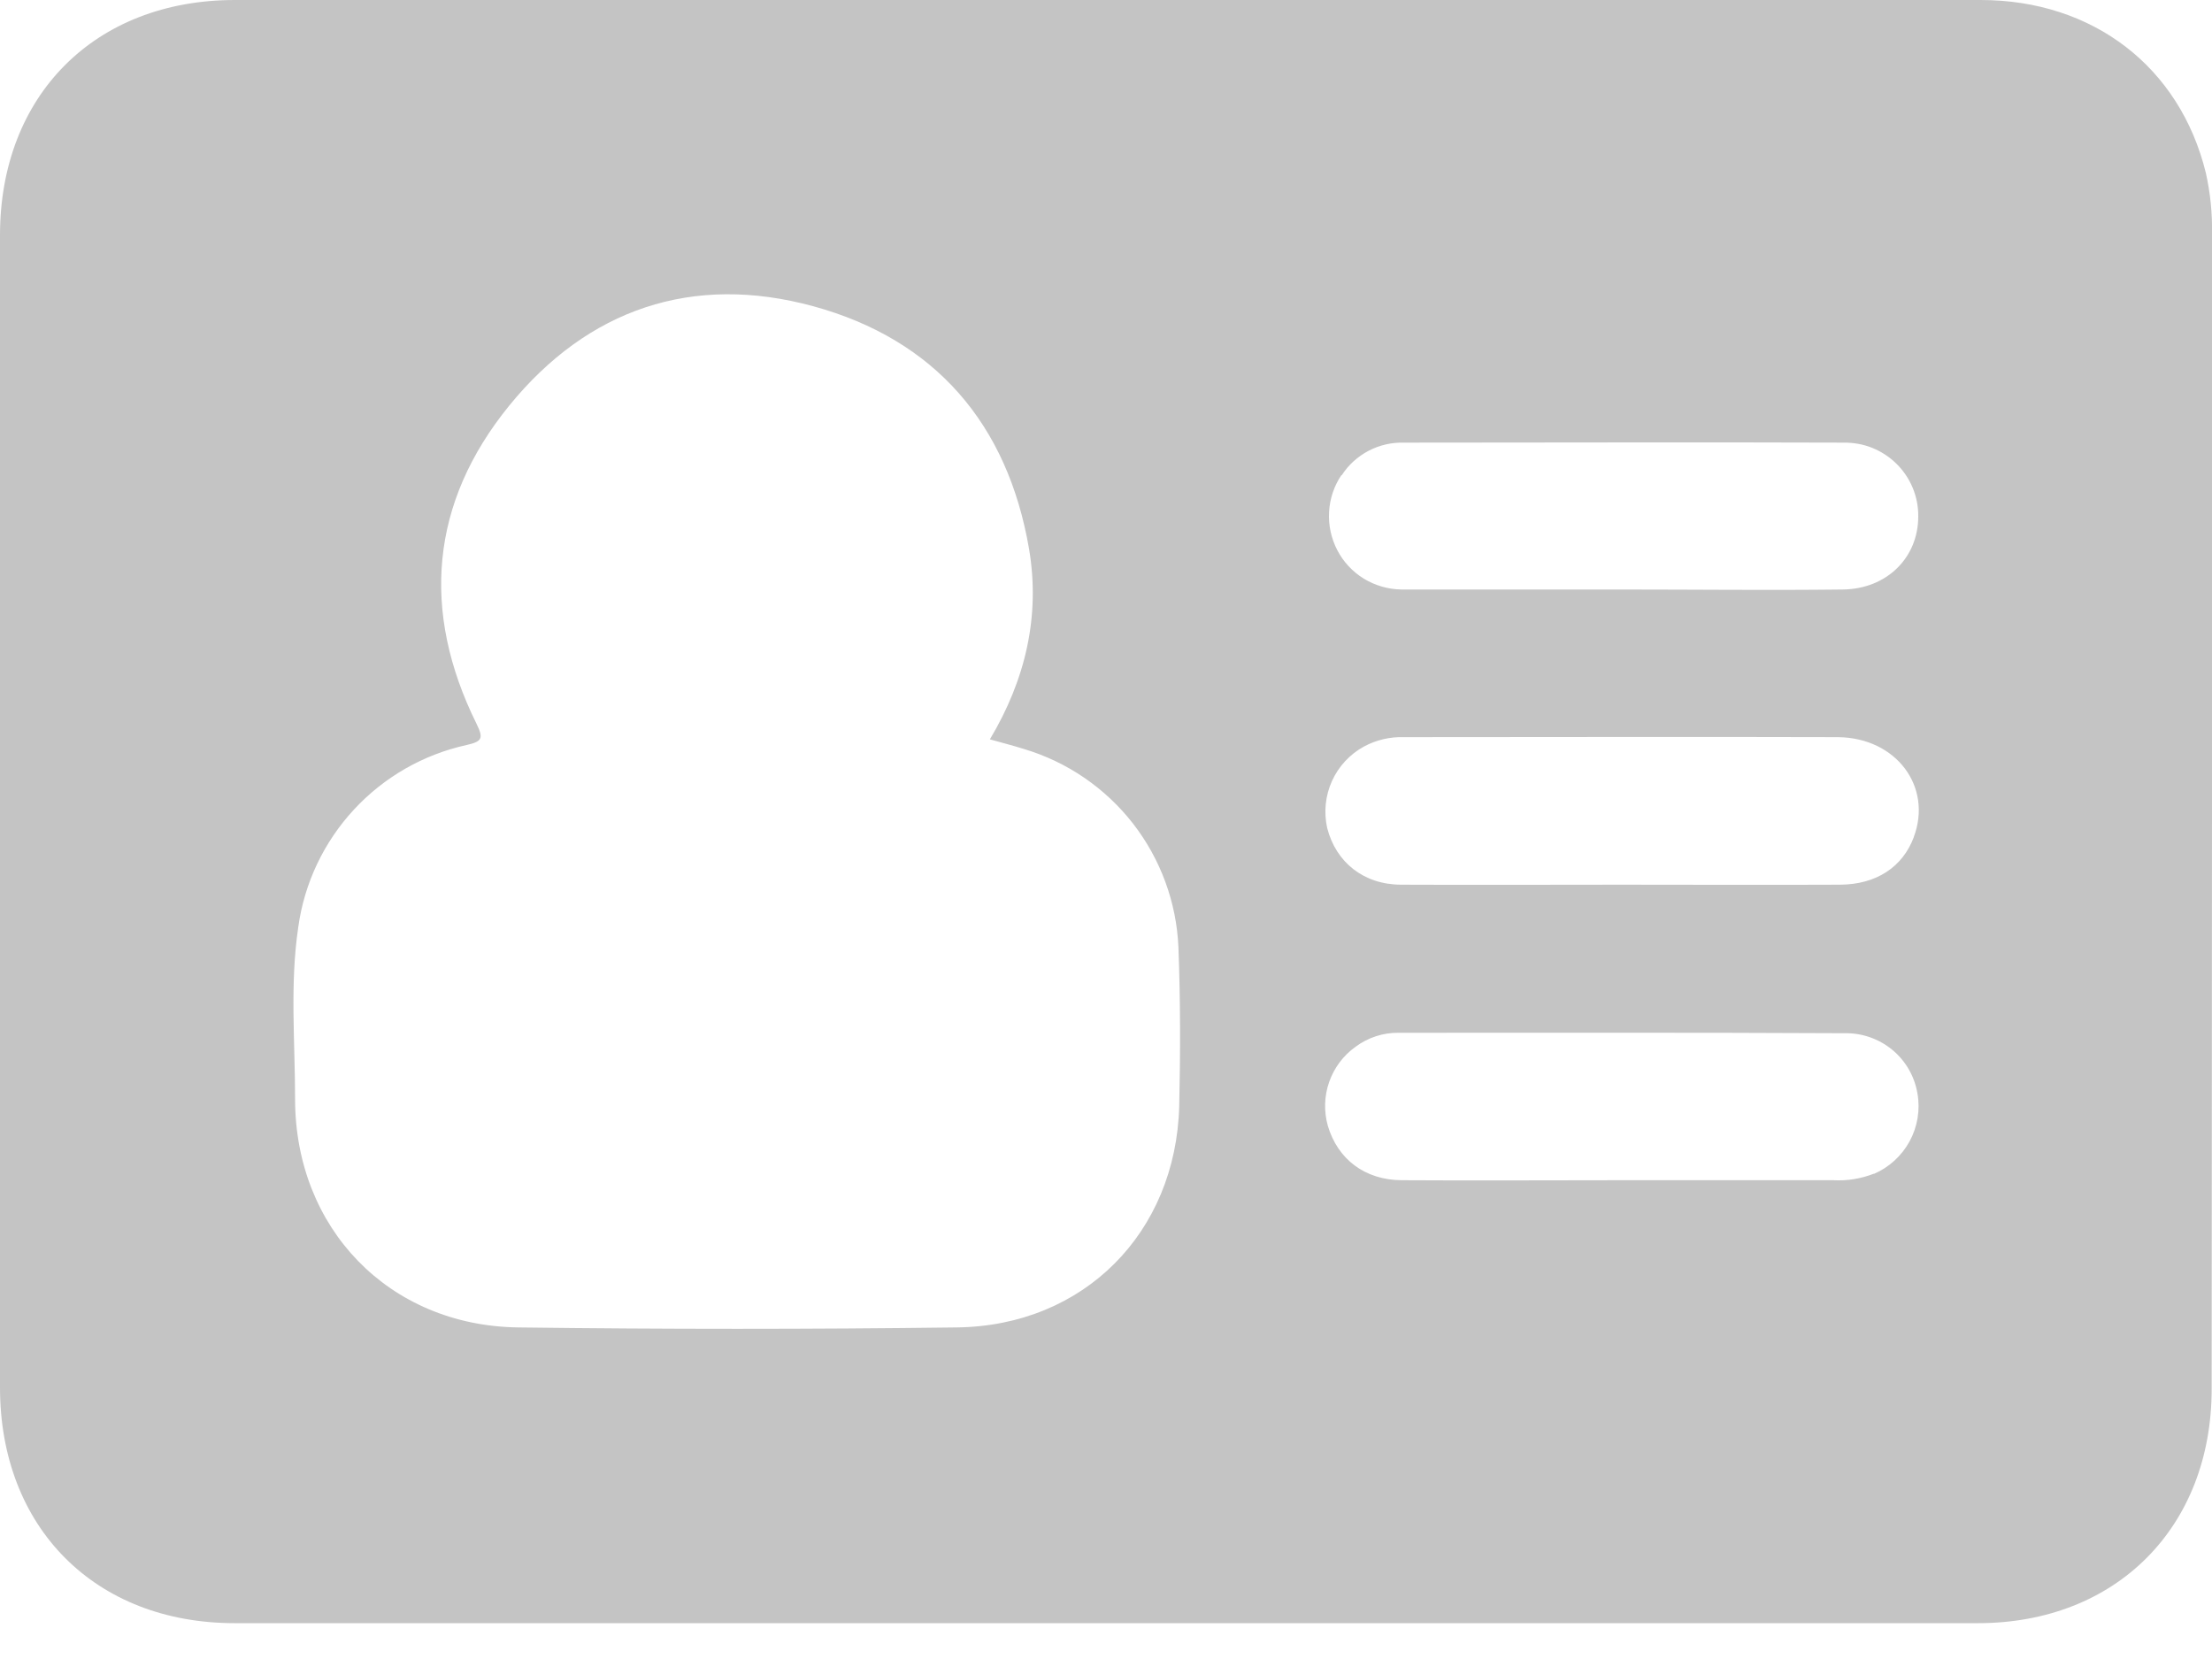 <svg width="20" height="15" viewBox="0 0 20 15" fill="none" xmlns="http://www.w3.org/2000/svg">
<path d="M20 2.118C20.004 1.931 19.985 1.744 19.944 1.562C19.709 0.605 18.924 0 17.907 0C15.273 0 12.639 0 10.006 0C7.379 0 4.751 0 2.124 0C0.859 0 0 0.861 0 2.127C0 5.601 0 9.074 0 12.545C0 13.811 0.859 14.676 2.122 14.676C7.377 14.676 12.631 14.676 17.884 14.676C19.133 14.676 19.997 13.809 19.997 12.558C20 9.078 20.001 5.598 20 2.118ZM12.131 4.298C12.191 4.204 12.275 4.128 12.374 4.076C12.473 4.024 12.584 3.999 12.695 4.002C14.02 4.002 15.344 3.997 16.668 4.002C16.756 4.001 16.845 4.016 16.927 4.049C17.009 4.082 17.084 4.131 17.147 4.193C17.21 4.255 17.26 4.329 17.294 4.411C17.328 4.493 17.345 4.581 17.344 4.67C17.344 5.041 17.061 5.325 16.663 5.33C15.996 5.338 15.332 5.33 14.666 5.33C14.001 5.33 13.335 5.33 12.67 5.33C12.55 5.328 12.433 5.294 12.331 5.232C12.229 5.169 12.146 5.08 12.091 4.974C12.036 4.868 12.01 4.748 12.017 4.629C12.023 4.51 12.062 4.394 12.129 4.295L12.131 4.298ZM10.662 10.001C10.632 11.147 9.799 11.988 8.652 12.002C7.329 12.019 6.005 12.019 4.682 12.002C3.514 11.985 2.668 11.104 2.668 9.937C2.668 9.419 2.62 8.897 2.697 8.381C2.752 7.984 2.928 7.614 3.2 7.32C3.472 7.026 3.827 6.822 4.219 6.736C4.359 6.704 4.374 6.677 4.308 6.543C3.805 5.526 3.891 4.545 4.603 3.669C5.315 2.793 6.262 2.471 7.354 2.769C8.457 3.071 9.111 3.836 9.304 4.962C9.407 5.567 9.273 6.145 8.95 6.685C9.062 6.716 9.159 6.741 9.258 6.772C9.649 6.889 9.993 7.124 10.244 7.446C10.494 7.768 10.638 8.16 10.655 8.567C10.673 9.044 10.673 9.523 10.662 10.001ZM16.943 10.612C16.827 10.657 16.703 10.678 16.578 10.671H14.667C14 10.671 13.338 10.675 12.673 10.671C12.339 10.669 12.095 10.48 12.006 10.18C11.969 10.049 11.973 9.91 12.018 9.782C12.063 9.654 12.146 9.543 12.257 9.464C12.369 9.381 12.506 9.336 12.646 9.338C13.989 9.338 15.332 9.335 16.675 9.342C16.832 9.338 16.986 9.391 17.108 9.491C17.23 9.591 17.311 9.732 17.337 9.888C17.363 10.036 17.337 10.188 17.266 10.319C17.194 10.451 17.08 10.555 16.943 10.614L16.943 10.612ZM17.304 7.569C17.202 7.84 16.965 7.997 16.637 7.999C15.979 8.002 15.322 7.999 14.664 7.999C14.006 7.999 13.335 8.002 12.67 7.999C12.33 7.999 12.079 7.796 12 7.487C11.968 7.345 11.983 7.195 12.043 7.062C12.103 6.929 12.205 6.819 12.334 6.749C12.444 6.69 12.568 6.661 12.693 6.665C14.002 6.665 15.31 6.661 16.619 6.665C17.147 6.671 17.475 7.115 17.303 7.57L17.304 7.569Z" fill="#C4C4C4"/>
</svg>
